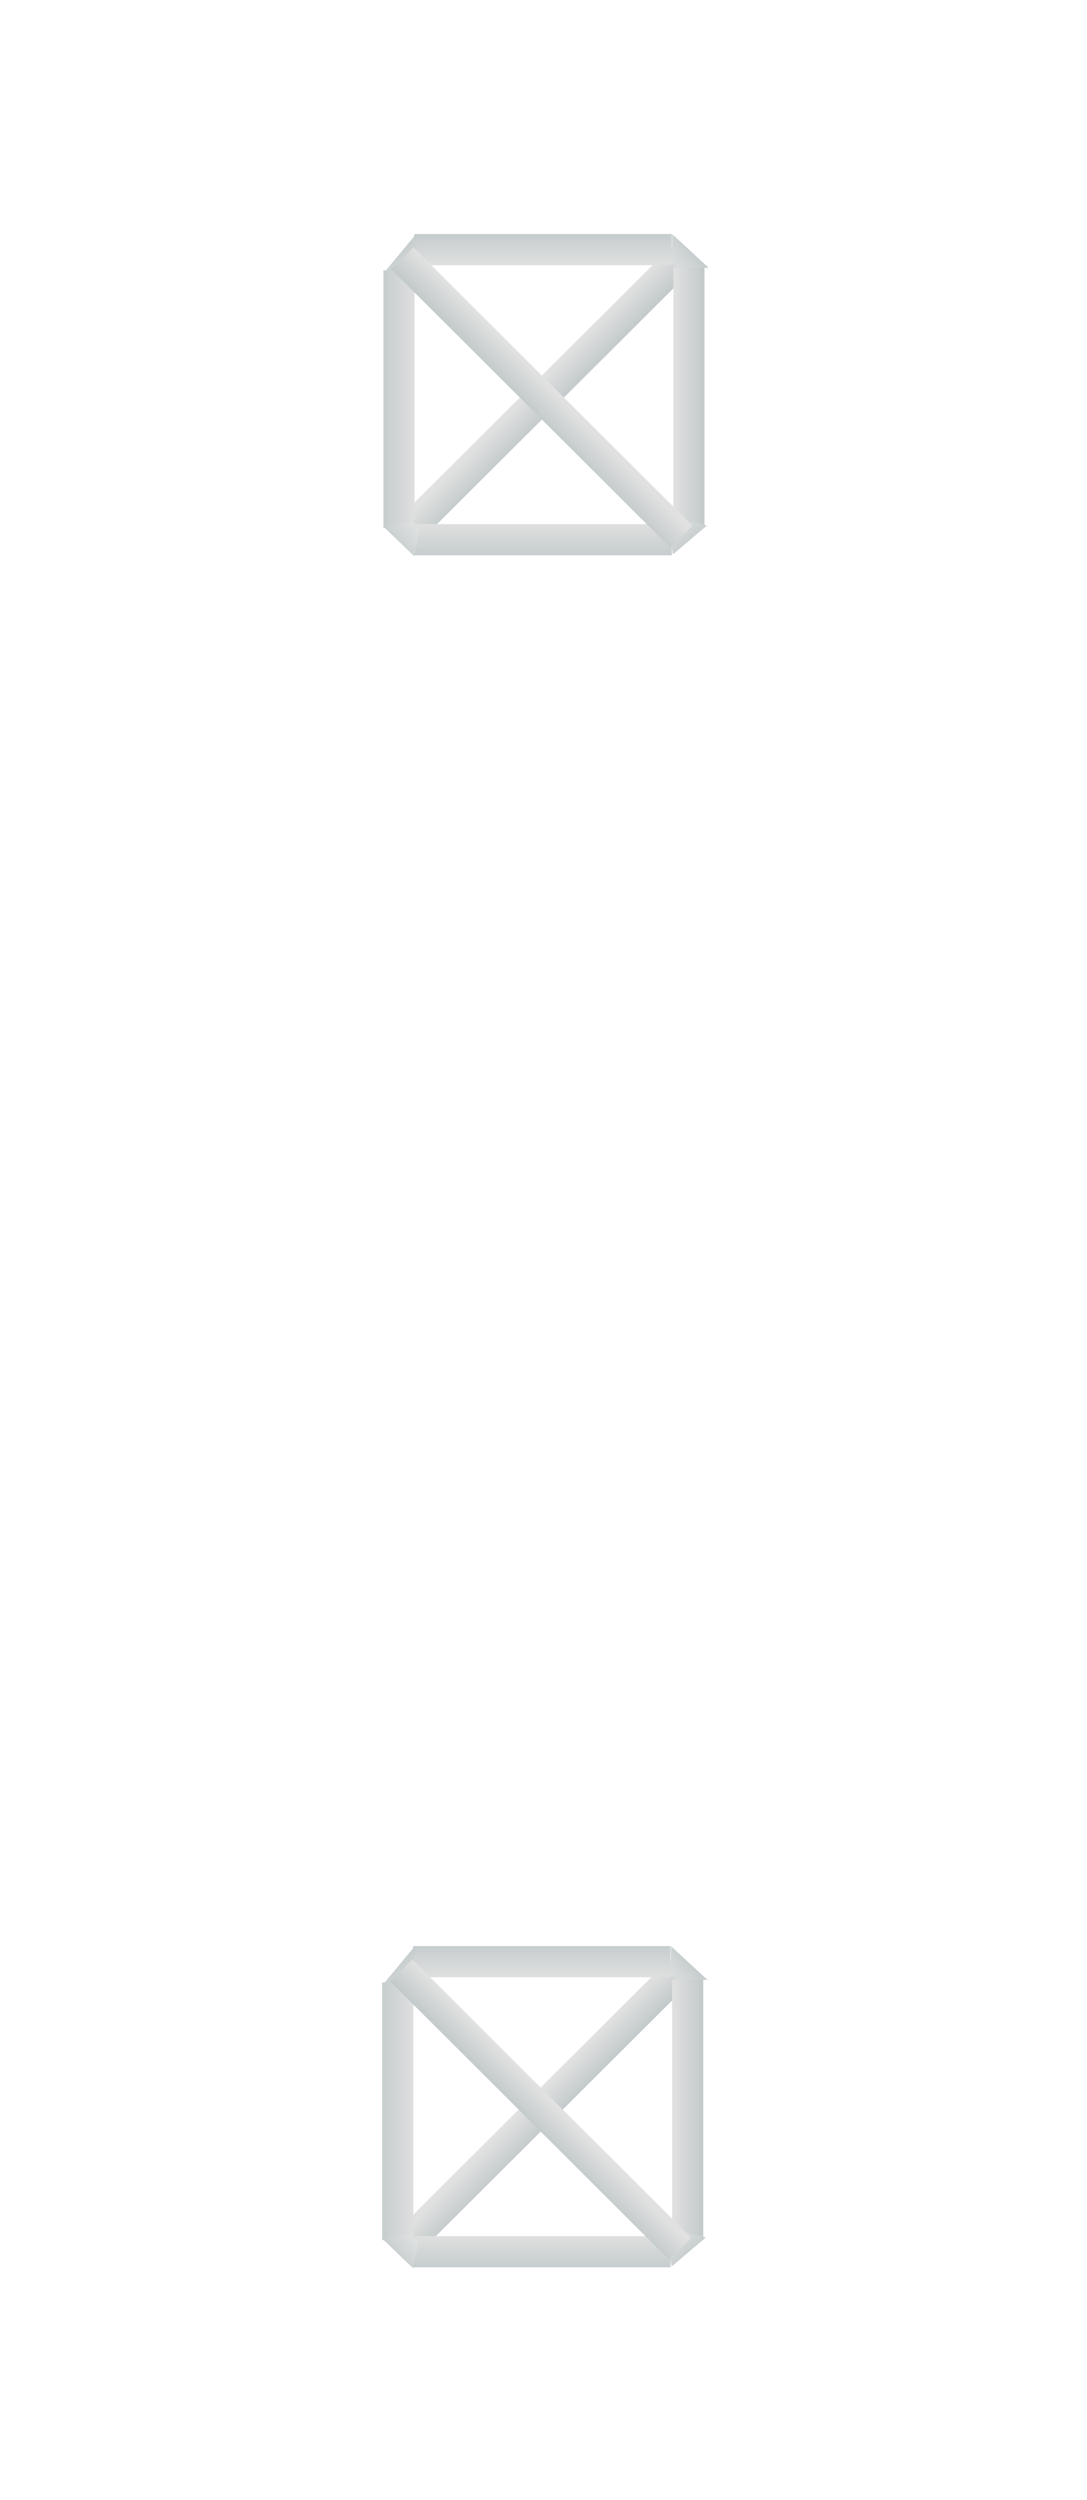 <svg version="1.1" xmlns="http://www.w3.org/2000/svg" xmlns:xlink="http://www.w3.org/1999/xlink" width="150.15" height="345.12" viewBox="0,0,150.15,345.12"><defs><radialGradient cx="338.128" cy="167.86" r="13.825" gradientUnits="userSpaceOnUse" id="color-1"><stop offset="0" stop-color="#f07070"/><stop offset="1" stop-color="#cf5555"/></radialGradient><radialGradient cx="338.128" cy="167.86" r="11.925" gradientUnits="userSpaceOnUse" id="color-2"><stop offset="0" stop-color="#ff9d9d"/><stop offset="1" stop-color="#ff9d9d" stop-opacity="0"/></radialGradient><radialGradient cx="338.128" cy="167.86" r="11.925" gradientUnits="userSpaceOnUse" id="color-3"><stop offset="0" stop-color="#ff9d9d"/><stop offset="1" stop-color="#ff9d9d" stop-opacity="0"/></radialGradient><radialGradient cx="282.138" cy="167.437" r="13.589" gradientUnits="userSpaceOnUse" id="color-4"><stop offset="0" stop-color="#f7f7f7"/><stop offset="1" stop-color="#cecece"/></radialGradient><radialGradient cx="282.138" cy="167.437" r="11.722" gradientUnits="userSpaceOnUse" id="color-5"><stop offset="0" stop-color="#f7f7f7"/><stop offset="1" stop-color="#f7f7f7" stop-opacity="0"/></radialGradient><radialGradient cx="310.237" cy="167.687" r="13.825" gradientUnits="userSpaceOnUse" id="color-6"><stop offset="0" stop-color="#f07070"/><stop offset="1" stop-color="#cf5555"/></radialGradient><radialGradient cx="310.237" cy="167.687" r="11.925" gradientUnits="userSpaceOnUse" id="color-7"><stop offset="0" stop-color="#ff9d9d"/><stop offset="1" stop-color="#ff9d9d" stop-opacity="0"/></radialGradient><radialGradient cx="310.237" cy="167.687" r="11.925" gradientUnits="userSpaceOnUse" id="color-8"><stop offset="0" stop-color="#ff9d9d"/><stop offset="1" stop-color="#ff9d9d" stop-opacity="0"/></radialGradient><radialGradient cx="309.926" cy="191.534" r="13.825" gradientUnits="userSpaceOnUse" id="color-9"><stop offset="0" stop-color="#f07070"/><stop offset="1" stop-color="#cf5555"/></radialGradient><radialGradient cx="309.926" cy="191.534" r="11.925" gradientUnits="userSpaceOnUse" id="color-10"><stop offset="0" stop-color="#ff9d9d"/><stop offset="1" stop-color="#ff9d9d" stop-opacity="0"/></radialGradient><radialGradient cx="309.926" cy="191.534" r="11.925" gradientUnits="userSpaceOnUse" id="color-11"><stop offset="0" stop-color="#ff9d9d"/><stop offset="1" stop-color="#ff9d9d" stop-opacity="0"/></radialGradient><radialGradient cx="282" cy="191.215" r="13.589" gradientUnits="userSpaceOnUse" id="color-12"><stop offset="0" stop-color="#f7f7f7"/><stop offset="1" stop-color="#cecece"/></radialGradient><radialGradient cx="282" cy="191.215" r="11.722" gradientUnits="userSpaceOnUse" id="color-13"><stop offset="0" stop-color="#f7f7f7"/><stop offset="1" stop-color="#f7f7f7" stop-opacity="0"/></radialGradient><radialGradient cx="254.628" cy="167.437" r="13.589" gradientUnits="userSpaceOnUse" id="color-14"><stop offset="0" stop-color="#f7f7f7"/><stop offset="1" stop-color="#cecece"/></radialGradient><radialGradient cx="254.628" cy="167.437" r="11.722" gradientUnits="userSpaceOnUse" id="color-15"><stop offset="0" stop-color="#f7f7f7"/><stop offset="1" stop-color="#f7f7f7" stop-opacity="0"/></radialGradient><radialGradient cx="254.489" cy="191.215" r="13.589" gradientUnits="userSpaceOnUse" id="color-16"><stop offset="0" stop-color="#f7f7f7"/><stop offset="1" stop-color="#cecece"/></radialGradient><radialGradient cx="254.489" cy="191.215" r="11.722" gradientUnits="userSpaceOnUse" id="color-17"><stop offset="0" stop-color="#f7f7f7"/><stop offset="1" stop-color="#f7f7f7" stop-opacity="0"/></radialGradient><radialGradient cx="224.905" cy="167.86" r="13.825" gradientUnits="userSpaceOnUse" id="color-18"><stop offset="0" stop-color="#f07070"/><stop offset="1" stop-color="#cf5555"/></radialGradient><radialGradient cx="224.905" cy="167.86" r="11.925" gradientUnits="userSpaceOnUse" id="color-19"><stop offset="0" stop-color="#ff9d9d"/><stop offset="1" stop-color="#ff9d9d" stop-opacity="0"/></radialGradient><radialGradient cx="224.905" cy="167.86" r="11.925" gradientUnits="userSpaceOnUse" id="color-20"><stop offset="0" stop-color="#ff9d9d"/><stop offset="1" stop-color="#ff9d9d" stop-opacity="0"/></radialGradient><radialGradient cx="168.915" cy="167.437" r="13.589" gradientUnits="userSpaceOnUse" id="color-21"><stop offset="0" stop-color="#f7f7f7"/><stop offset="1" stop-color="#cecece"/></radialGradient><radialGradient cx="168.915" cy="167.437" r="11.722" gradientUnits="userSpaceOnUse" id="color-22"><stop offset="0" stop-color="#f7f7f7"/><stop offset="1" stop-color="#f7f7f7" stop-opacity="0"/></radialGradient><radialGradient cx="197.014" cy="167.687" r="13.825" gradientUnits="userSpaceOnUse" id="color-23"><stop offset="0" stop-color="#f07070"/><stop offset="1" stop-color="#cf5555"/></radialGradient><radialGradient cx="197.014" cy="167.687" r="11.925" gradientUnits="userSpaceOnUse" id="color-24"><stop offset="0" stop-color="#ff9d9d"/><stop offset="1" stop-color="#ff9d9d" stop-opacity="0"/></radialGradient><radialGradient cx="197.014" cy="167.687" r="11.925" gradientUnits="userSpaceOnUse" id="color-25"><stop offset="0" stop-color="#ff9d9d"/><stop offset="1" stop-color="#ff9d9d" stop-opacity="0"/></radialGradient><radialGradient cx="196.703" cy="191.534" r="13.825" gradientUnits="userSpaceOnUse" id="color-26"><stop offset="0" stop-color="#f07070"/><stop offset="1" stop-color="#cf5555"/></radialGradient><radialGradient cx="196.703" cy="191.534" r="11.925" gradientUnits="userSpaceOnUse" id="color-27"><stop offset="0" stop-color="#ff9d9d"/><stop offset="1" stop-color="#ff9d9d" stop-opacity="0"/></radialGradient><radialGradient cx="196.703" cy="191.534" r="11.925" gradientUnits="userSpaceOnUse" id="color-28"><stop offset="0" stop-color="#ff9d9d"/><stop offset="1" stop-color="#ff9d9d" stop-opacity="0"/></radialGradient><radialGradient cx="168.777" cy="191.215" r="13.589" gradientUnits="userSpaceOnUse" id="color-29"><stop offset="0" stop-color="#f7f7f7"/><stop offset="1" stop-color="#cecece"/></radialGradient><radialGradient cx="168.777" cy="191.215" r="11.722" gradientUnits="userSpaceOnUse" id="color-30"><stop offset="0" stop-color="#f7f7f7"/><stop offset="1" stop-color="#f7f7f7" stop-opacity="0"/></radialGradient><radialGradient cx="141.405" cy="167.437" r="13.589" gradientUnits="userSpaceOnUse" id="color-31"><stop offset="0" stop-color="#f7f7f7"/><stop offset="1" stop-color="#cecece"/></radialGradient><radialGradient cx="141.405" cy="167.437" r="11.722" gradientUnits="userSpaceOnUse" id="color-32"><stop offset="0" stop-color="#f7f7f7"/><stop offset="1" stop-color="#f7f7f7" stop-opacity="0"/></radialGradient><radialGradient cx="141.266" cy="191.215" r="13.589" gradientUnits="userSpaceOnUse" id="color-33"><stop offset="0" stop-color="#f7f7f7"/><stop offset="1" stop-color="#cecece"/></radialGradient><radialGradient cx="141.266" cy="191.215" r="11.722" gradientUnits="userSpaceOnUse" id="color-34"><stop offset="0" stop-color="#f7f7f7"/><stop offset="1" stop-color="#f7f7f7" stop-opacity="0"/></radialGradient><radialGradient cx="338.498" cy="191.563" r="13.825" gradientUnits="userSpaceOnUse" id="color-35"><stop offset="0" stop-color="#f07070"/><stop offset="1" stop-color="#cf5555"/></radialGradient><radialGradient cx="338.498" cy="191.563" r="11.925" gradientUnits="userSpaceOnUse" id="color-36"><stop offset="0" stop-color="#ff9d9d"/><stop offset="1" stop-color="#ff9d9d" stop-opacity="0"/></radialGradient><radialGradient cx="338.498" cy="191.563" r="11.925" gradientUnits="userSpaceOnUse" id="color-37"><stop offset="0" stop-color="#ff9d9d"/><stop offset="1" stop-color="#ff9d9d" stop-opacity="0"/></radialGradient><radialGradient cx="224.798" cy="192.328" r="13.825" gradientUnits="userSpaceOnUse" id="color-38"><stop offset="0" stop-color="#f07070"/><stop offset="1" stop-color="#cf5555"/></radialGradient><radialGradient cx="224.798" cy="192.328" r="11.925" gradientUnits="userSpaceOnUse" id="color-39"><stop offset="0" stop-color="#ff9d9d"/><stop offset="1" stop-color="#ff9d9d" stop-opacity="0"/></radialGradient><radialGradient cx="224.798" cy="192.328" r="11.925" gradientUnits="userSpaceOnUse" id="color-40"><stop offset="0" stop-color="#ff9d9d"/><stop offset="1" stop-color="#ff9d9d" stop-opacity="0"/></radialGradient><linearGradient x1="248.13" y1="57.324" x2="245.057" y2="54.313" gradientUnits="userSpaceOnUse" id="color-41"><stop offset="0" stop-color="#c2c9ca"/><stop offset="1" stop-color="#e1e1e1"/></linearGradient><linearGradient x1="239.933" y1="84.093" x2="239.933" y2="79.79" gradientUnits="userSpaceOnUse" id="color-42"><stop offset="0" stop-color="#c6cdce"/><stop offset="1" stop-color="#dfdfdf"/></linearGradient><linearGradient x1="239.933" y1="39.747" x2="239.933" y2="44.049" gradientUnits="userSpaceOnUse" id="color-43"><stop offset="0" stop-color="#c6cdce"/><stop offset="1" stop-color="#dfdfdf"/></linearGradient><linearGradient x1="257.933" y1="62.34" x2="262.235" y2="62.34" gradientUnits="userSpaceOnUse" id="color-44"><stop offset="0" stop-color="#e1e1e1"/><stop offset="1" stop-color="#c2c9ca"/></linearGradient><linearGradient x1="217.889" y1="62.546" x2="222.192" y2="62.546" gradientUnits="userSpaceOnUse" id="color-45"><stop offset="0" stop-color="#c6cdce"/><stop offset="1" stop-color="#dfdfdf"/></linearGradient><linearGradient x1="220.043" y1="41.761" x2="223.958" y2="45.951" gradientUnits="userSpaceOnUse" id="color-46"><stop offset="0" stop-color="#c4cbcc"/><stop offset="1" stop-color="#e9e9e9"/></linearGradient><linearGradient x1="260.937" y1="41.953" x2="256.544" y2="45.639" gradientUnits="userSpaceOnUse" id="color-47"><stop offset="0" stop-color="#c4cbcc"/><stop offset="1" stop-color="#e9e9e9"/></linearGradient><linearGradient x1="260.401" y1="82.823" x2="256.715" y2="78.43" gradientUnits="userSpaceOnUse" id="color-48"><stop offset="0" stop-color="#c4cbcc"/><stop offset="1" stop-color="#e9e9e9"/></linearGradient><linearGradient x1="219.069" y1="82.689" x2="223.462" y2="79.003" gradientUnits="userSpaceOnUse" id="color-49"><stop offset="0" stop-color="#c4cbcc"/><stop offset="1" stop-color="#e9e9e9"/></linearGradient><linearGradient x1="231.428" y1="57.324" x2="234.501" y2="54.313" gradientUnits="userSpaceOnUse" id="color-50"><stop offset="0" stop-color="#c2c9ca"/><stop offset="1" stop-color="#e1e1e1"/></linearGradient><linearGradient x1="247.963" y1="293.657" x2="244.89" y2="290.647" gradientUnits="userSpaceOnUse" id="color-51"><stop offset="0" stop-color="#c2c9ca"/><stop offset="1" stop-color="#e1e1e1"/></linearGradient><linearGradient x1="239.766" y1="320.426" x2="239.766" y2="316.124" gradientUnits="userSpaceOnUse" id="color-52"><stop offset="0" stop-color="#c6cdce"/><stop offset="1" stop-color="#dfdfdf"/></linearGradient><linearGradient x1="239.766" y1="276.081" x2="239.766" y2="280.383" gradientUnits="userSpaceOnUse" id="color-53"><stop offset="0" stop-color="#c6cdce"/><stop offset="1" stop-color="#dfdfdf"/></linearGradient><linearGradient x1="257.766" y1="298.674" x2="262.068" y2="298.674" gradientUnits="userSpaceOnUse" id="color-54"><stop offset="0" stop-color="#e1e1e1"/><stop offset="1" stop-color="#c2c9ca"/></linearGradient><linearGradient x1="217.723" y1="298.879" x2="222.025" y2="298.879" gradientUnits="userSpaceOnUse" id="color-55"><stop offset="0" stop-color="#c6cdce"/><stop offset="1" stop-color="#dfdfdf"/></linearGradient><linearGradient x1="219.876" y1="278.094" x2="223.791" y2="282.284" gradientUnits="userSpaceOnUse" id="color-56"><stop offset="0" stop-color="#c4cbcc"/><stop offset="1" stop-color="#e9e9e9"/></linearGradient><linearGradient x1="260.77" y1="278.286" x2="256.377" y2="281.972" gradientUnits="userSpaceOnUse" id="color-57"><stop offset="0" stop-color="#c4cbcc"/><stop offset="1" stop-color="#e9e9e9"/></linearGradient><linearGradient x1="260.235" y1="319.156" x2="256.548" y2="314.763" gradientUnits="userSpaceOnUse" id="color-58"><stop offset="0" stop-color="#c4cbcc"/><stop offset="1" stop-color="#e9e9e9"/></linearGradient><linearGradient x1="218.902" y1="319.023" x2="223.295" y2="315.337" gradientUnits="userSpaceOnUse" id="color-59"><stop offset="0" stop-color="#c4cbcc"/><stop offset="1" stop-color="#e9e9e9"/></linearGradient><linearGradient x1="231.261" y1="293.657" x2="234.334" y2="290.647" gradientUnits="userSpaceOnUse" id="color-60"><stop offset="0" stop-color="#c2c9ca"/><stop offset="1" stop-color="#e1e1e1"/></linearGradient></defs><g transform="translate(-164.925,-7.44)"><g data-paper-data="{&quot;isPaintingLayer&quot;:true}" fill-rule="nonzero" stroke-width="0" stroke-linecap="butt" stroke-linejoin="miter" stroke-miterlimit="10" stroke-dasharray="" stroke-dashoffset="0" style="mix-blend-mode: normal"><g><g><path d="" fill="url(#color-1)" stroke="#bfbfbf"/><path d="" fill="url(#color-2)" stroke="none"/><path d="" fill="#a3a3a3" stroke="none"/><path d="" fill="url(#color-3)" stroke="none"/><path d="" fill="#323232" stroke="none"/></g><g><path d="" fill="url(#color-4)" stroke="#bfbfbf"/><path d="" fill="url(#color-5)" stroke="none"/><path d="" fill="#a3a3a3" stroke="none"/><path d="" fill="#323232" stroke="none"/></g><g><path d="" fill="url(#color-6)" stroke="#bfbfbf"/><path d="" fill="url(#color-7)" stroke="none"/><path d="" fill="#a3a3a3" stroke="none"/><path d="" fill="url(#color-8)" stroke="none"/><path d="" fill="#323232" stroke="none"/></g><g><path d="" fill="url(#color-9)" stroke="#bfbfbf"/><path d="" fill="url(#color-10)" stroke="none"/><path d="" fill="#a3a3a3" stroke="none"/><path d="" fill="url(#color-11)" stroke="none"/><path d="" fill="#323232" stroke="none"/></g><g><path d="" fill="url(#color-12)" stroke="#bfbfbf"/><path d="" fill="url(#color-13)" stroke="none"/><path d="" fill="#a3a3a3" stroke="none"/><path d="" fill="#323232" stroke="none"/></g><g><path d="" fill="url(#color-14)" stroke="#bfbfbf"/><path d="" fill="url(#color-15)" stroke="none"/><path d="" fill="#a3a3a3" stroke="none"/><path d="" fill="#323232" stroke="none"/></g><g><path d="" fill="url(#color-16)" stroke="#bfbfbf"/><path d="" fill="url(#color-17)" stroke="none"/><path d="" fill="#a3a3a3" stroke="none"/><path d="" fill="#323232" stroke="none"/></g><g><path d="" fill="url(#color-18)" stroke="#bfbfbf"/><path d="" fill="url(#color-19)" stroke="none"/><path d="" fill="#a3a3a3" stroke="none"/><path d="" fill="url(#color-20)" stroke="none"/><path d="" fill="#323232" stroke="none"/></g><g><path d="" fill="url(#color-21)" stroke="#bfbfbf"/><path d="" fill="url(#color-22)" stroke="none"/><path d="" fill="#a3a3a3" stroke="none"/><path d="" fill="#323232" stroke="none"/></g><g><path d="" fill="url(#color-23)" stroke="#bfbfbf"/><path d="" fill="url(#color-24)" stroke="none"/><path d="" fill="#a3a3a3" stroke="none"/><path d="" fill="url(#color-25)" stroke="none"/><path d="" fill="#323232" stroke="none"/></g><g><path d="" fill="url(#color-26)" stroke="#bfbfbf"/><path d="" fill="url(#color-27)" stroke="none"/><path d="" fill="#a3a3a3" stroke="none"/><path d="" fill="url(#color-28)" stroke="none"/><path d="" fill="#323232" stroke="none"/></g><g><path d="" fill="url(#color-29)" stroke="#bfbfbf"/><path d="" fill="url(#color-30)" stroke="none"/><path d="" fill="#a3a3a3" stroke="none"/><path d="" fill="#323232" stroke="none"/></g><g><path d="" fill="url(#color-31)" stroke="#bfbfbf"/><path d="" fill="url(#color-32)" stroke="none"/><path d="" fill="#a3a3a3" stroke="none"/><path d="" fill="#323232" stroke="none"/></g><g><path d="" fill="url(#color-33)" stroke="#bfbfbf"/><path d="" fill="url(#color-34)" stroke="none"/><path d="" fill="#a3a3a3" stroke="none"/><path d="" fill="#323232" stroke="none"/></g><g><path d="" fill="url(#color-35)" stroke="#bfbfbf"/><path d="" fill="url(#color-36)" stroke="none"/><path d="" fill="#a3a3a3" stroke="none"/><path d="" fill="url(#color-37)" stroke="none"/><path d="" fill="#323232" stroke="none"/></g><g><path d="" fill="url(#color-38)" stroke="#bfbfbf"/><path d="" fill="url(#color-39)" stroke="none"/><path d="" fill="#a3a3a3" stroke="none"/><path d="" fill="url(#color-40)" stroke="none"/><path d="" fill="#323232" stroke="none"/></g></g><g stroke="none"><path d="M218.98,80.015l38.524,-38.409l3.073,3.011l-38.524,38.409z" data-paper-data="{&quot;index&quot;:null}" fill="url(#color-41)"/><path d="M222.145,79.79h35.576v4.302h-35.576z" data-paper-data="{&quot;index&quot;:null}" fill="url(#color-42)"/><path d="M222.145,39.747h35.576v4.302h-35.576z" fill="url(#color-43)"/><path d="M257.933,80.334v-35.987h4.302v35.987z" fill="url(#color-44)"/><path d="M217.889,80.334v-35.576h4.302v35.576z" fill="url(#color-45)"/><path d="M221.945,44.889l-3.915,0.128l4.366,-5.263l0.279,4.19z" fill="url(#color-46)"/><path d="M257.711,43.685l0.081,-3.916l5.023,4.641l-4.199,0.055z" fill="url(#color-47)"/><path d="M258.45,79.014l4.135,0.955l-4.713,4.004l-0.638,-4.054z" fill="url(#color-48)"/><path d="M222.877,80.738l-0.736,3.479l-4.222,-4.058l4.054,-0.638z" fill="url(#color-49)"/><path d="M257.504,83.026l-38.524,-38.409l3.073,-3.011l38.524,38.409z" data-paper-data="{&quot;index&quot;:null}" fill="url(#color-50)"/></g><g stroke="none"><path d="M218.813,316.349l38.524,-38.409l3.073,3.011l-38.524,38.409z" data-paper-data="{&quot;index&quot;:null}" fill="url(#color-51)"/><path d="M221.978,316.124h35.576v4.302h-35.576z" data-paper-data="{&quot;index&quot;:null}" fill="url(#color-52)"/><path d="M221.978,276.081h35.576v4.302h-35.576z" fill="url(#color-53)"/><path d="M257.766,316.667v-35.987h4.302v35.987z" fill="url(#color-54)"/><path d="M217.723,316.667v-35.576h4.302v35.576z" fill="url(#color-55)"/><path d="M221.778,281.223l-3.915,0.128l4.366,-5.263l0.279,4.19z" fill="url(#color-56)"/><path d="M257.544,280.019l0.081,-3.916l5.023,4.641l-4.199,0.055z" fill="url(#color-57)"/><path d="M258.283,315.348l4.135,0.955l-4.713,4.004l-0.638,-4.054z" fill="url(#color-58)"/><path d="M222.71,317.072l-0.736,3.479l-4.222,-4.058l4.054,-0.638z" fill="url(#color-59)"/><path d="M257.337,319.359l-38.524,-38.409l3.073,-3.011l38.524,38.409z" data-paper-data="{&quot;index&quot;:null}" fill="url(#color-60)"/></g><path d="M164.925,352.56v-345.12h150.15v345.12z" fill="none" stroke="none"/></g></g></svg>